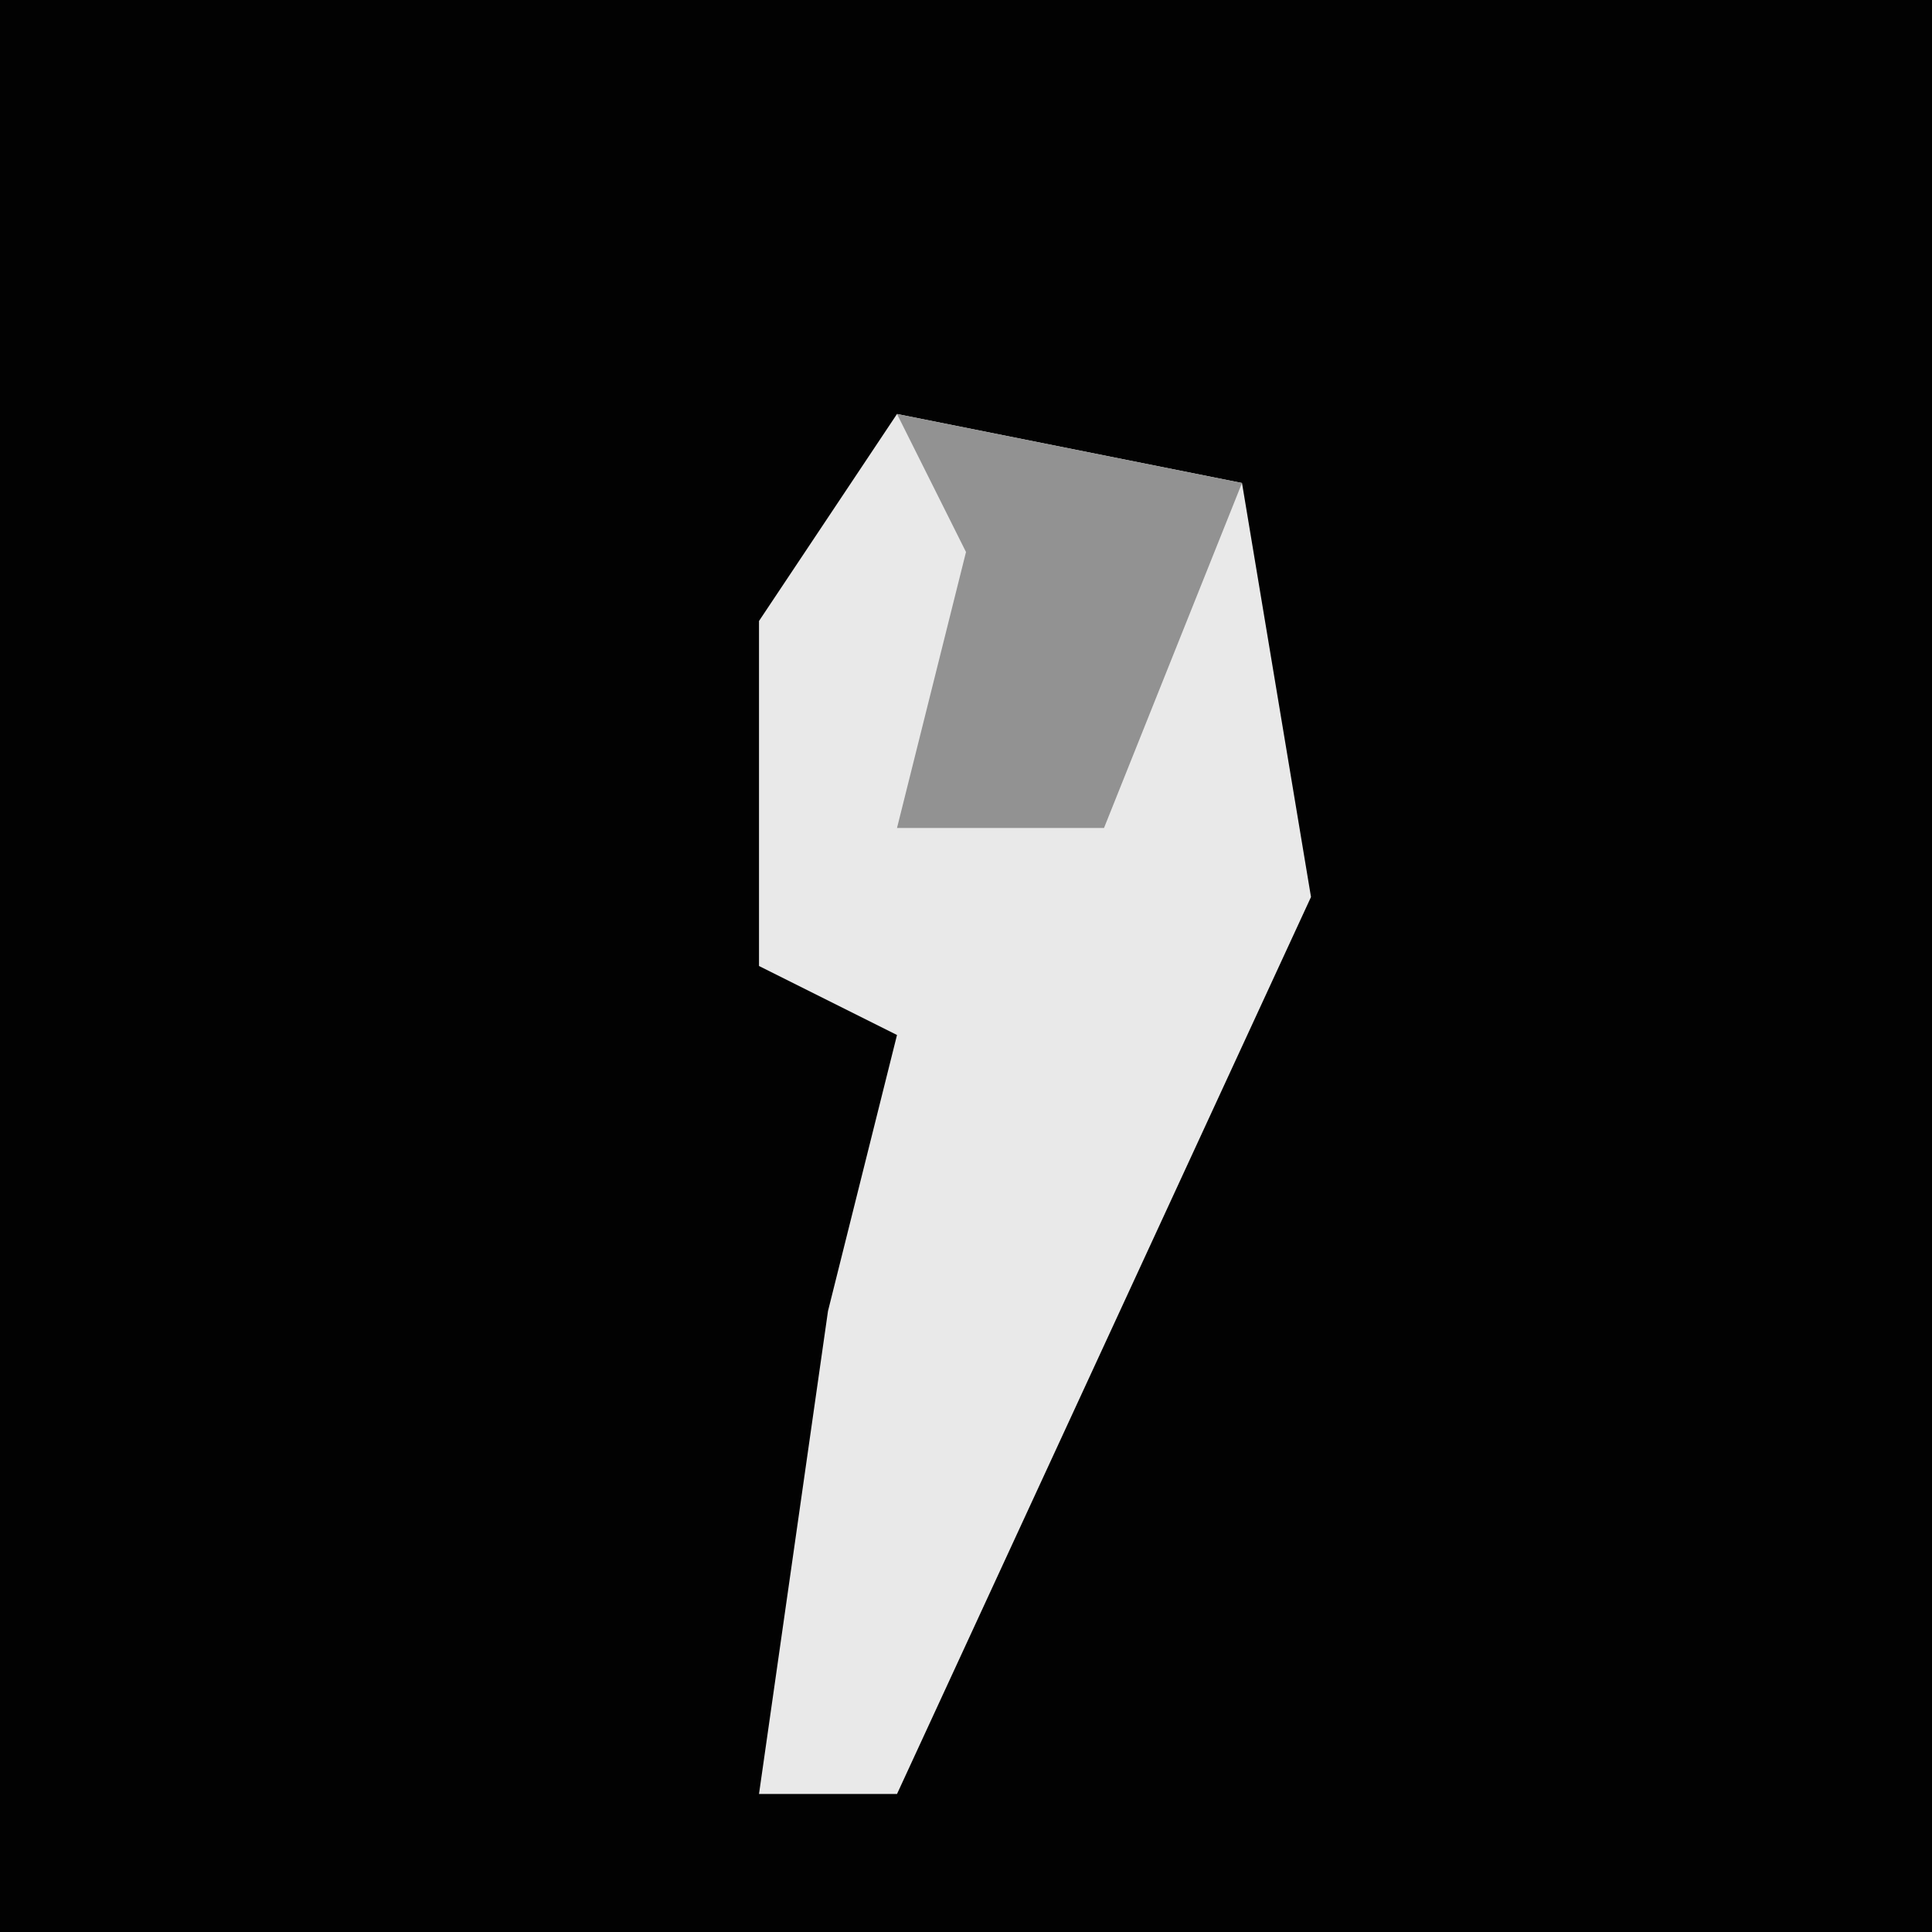 <?xml version="1.0" encoding="UTF-8"?>
<svg version="1.1" xmlns="http://www.w3.org/2000/svg" width="28" height="28">
<path d="M0,0 L28,0 L28,28 L0,28 Z " fill="#020202" transform="translate(0,0)"/>
<path d="M0,0 L5,1 L6,7 L0,20 L-2,20 L-1,13 L0,9 L-2,8 L-2,3 Z " fill="#E9E9E9" transform="translate(13,6)"/>
<path d="M0,0 L5,1 L3,6 L0,6 L1,2 Z " fill="#929292" transform="translate(13,6)"/>
</svg>
